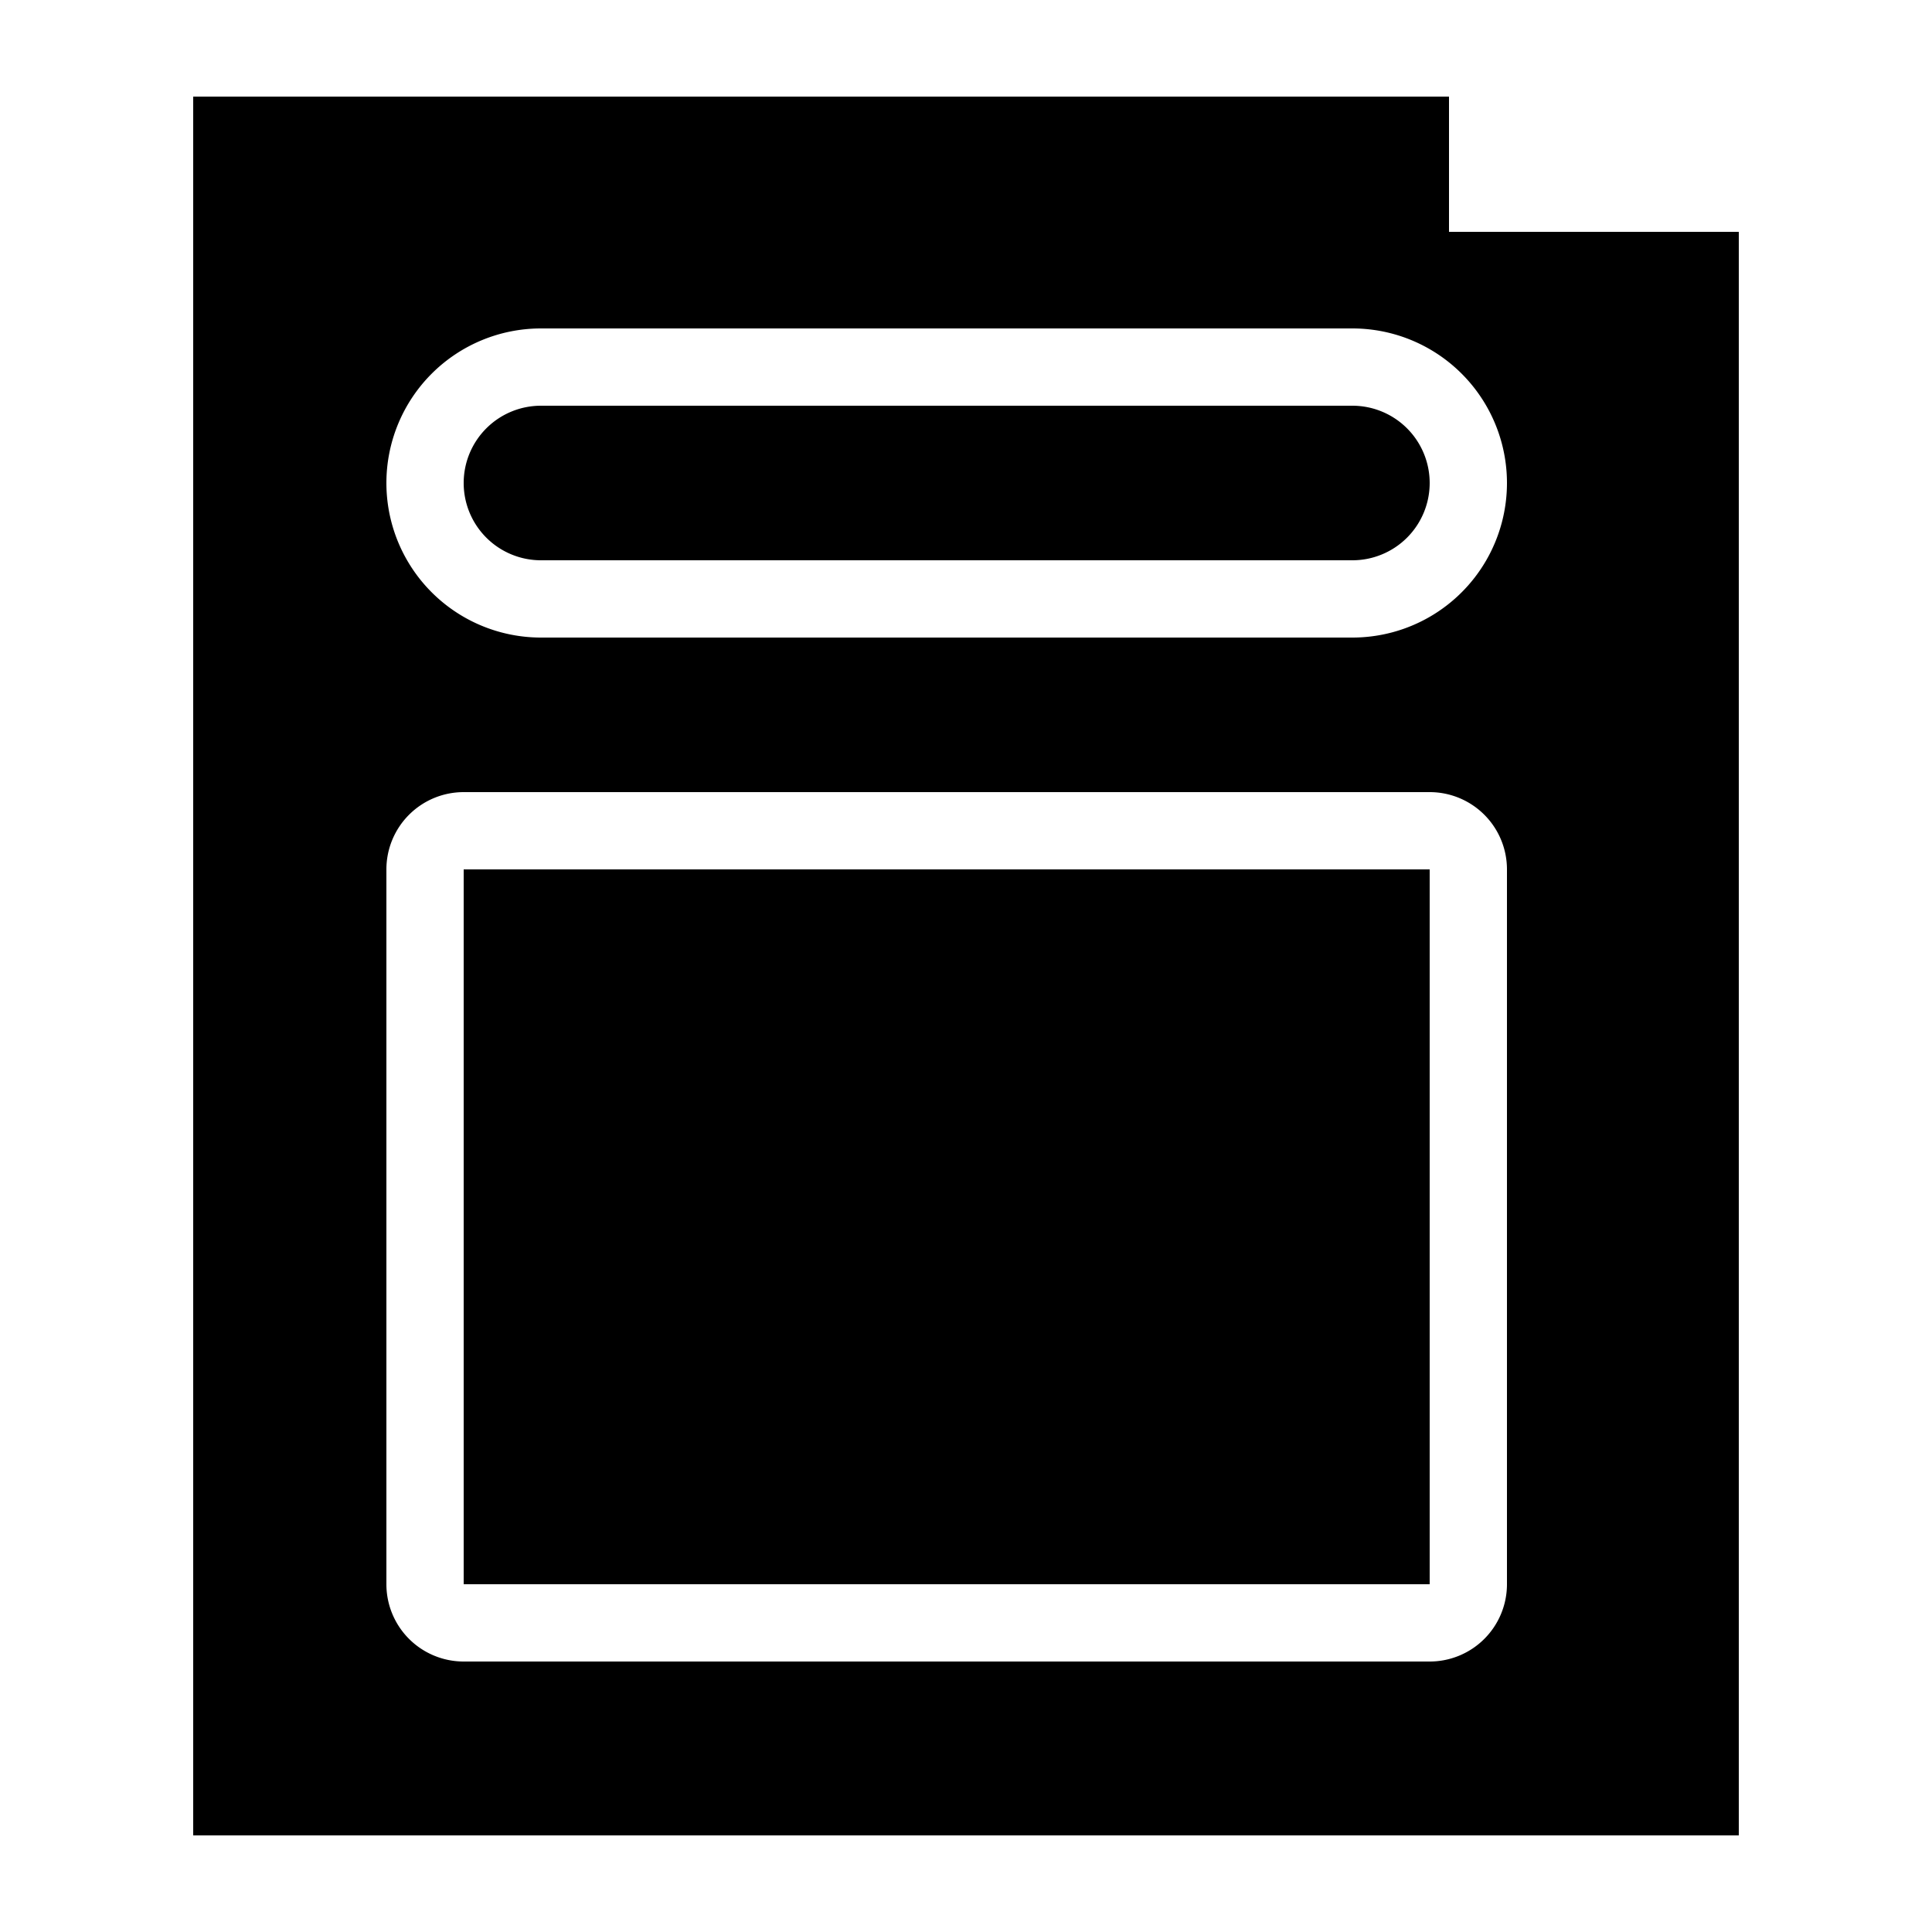 <?xml version="1.0" encoding="UTF-8"?>
<!DOCTYPE svg PUBLIC "-//W3C//DTD SVG 1.1//EN" "http://www.w3.org/Graphics/SVG/1.1/DTD/svg11.dtd">

<svg xmlns="http://www.w3.org/2000/svg"
     viewBox="0 0 100 100">

    <path d="M10 5 h65 v7 h15 v83 h-80z

             M20 25a8 8 0 0 0 8 8h42a8 8 0 0 0 8 -8a8 8 0 0 0 -8 -8h-42a8 8 0 0 0 -8 8z
             M24 25a4 4 0 0 0 4 4h42a4 4 0 0 0 4 -4a4 4 0 0 0 -4 -4h-42a4 4 0 0 0 -4 4z

             M20 82a4 4 0 0 0 4 4h50a4 4 0 0 0 4 -4v-37a4 4 0 0 0 -4 -4h-50a4 4 0 0 0 -4 4z
             M24 82              h50               v-37                h-50               z"/>
</svg>
